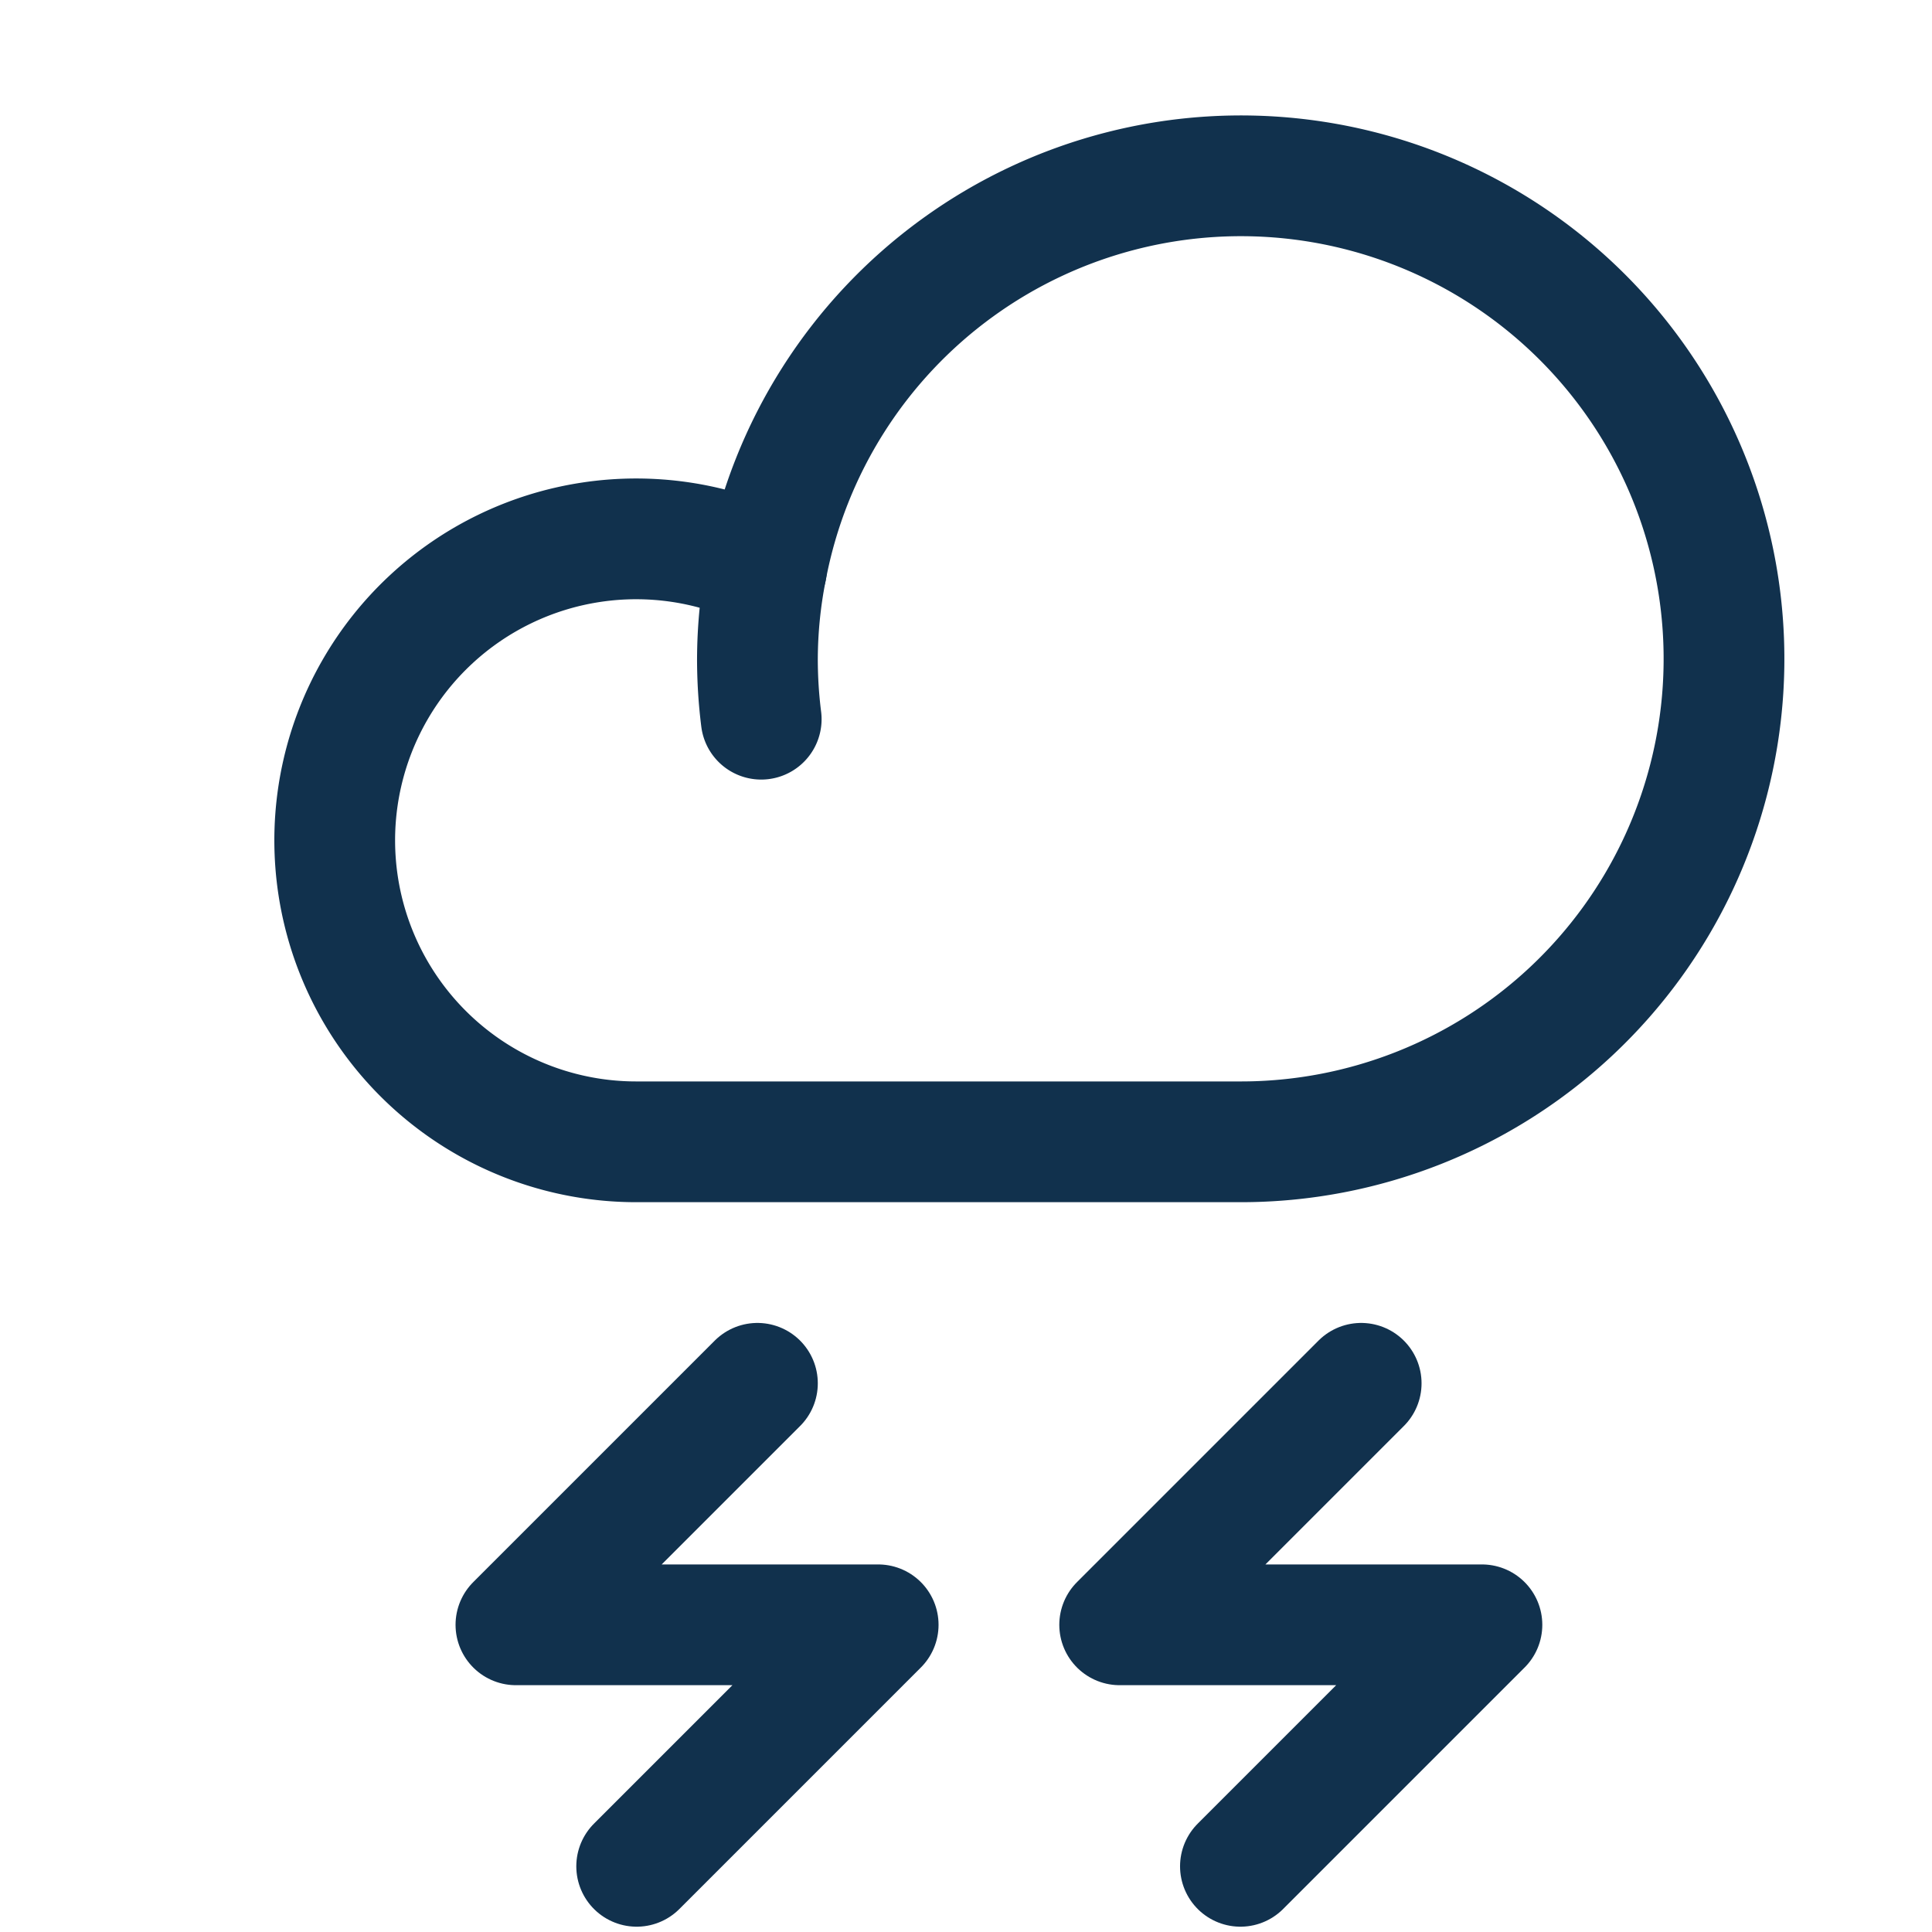 <svg stroke-width="1.5" viewBox="0 0 24 24" xmlns="http://www.w3.org/2000/svg"><g fill="none" stroke="#11314D" stroke-linecap="round" stroke-linejoin="round"><path d="m9.409 17.184-3 3h4.5l-3 3"/><path d="m16.909 17.184-3 3h4.5l-3 3"/><path d="m9.409 8.184a5.993 5.993 0 0 0 .047.75 5.993 5.993 0 0 1 -.047-.75 5.848 5.848 0 0 1 .113-1.122"/><path d="m15.409 14.184a6 6 0 1 0 -5.887-7.122 3.745 3.745 0 1 0 -1.613 7.122z"/></g></svg>
